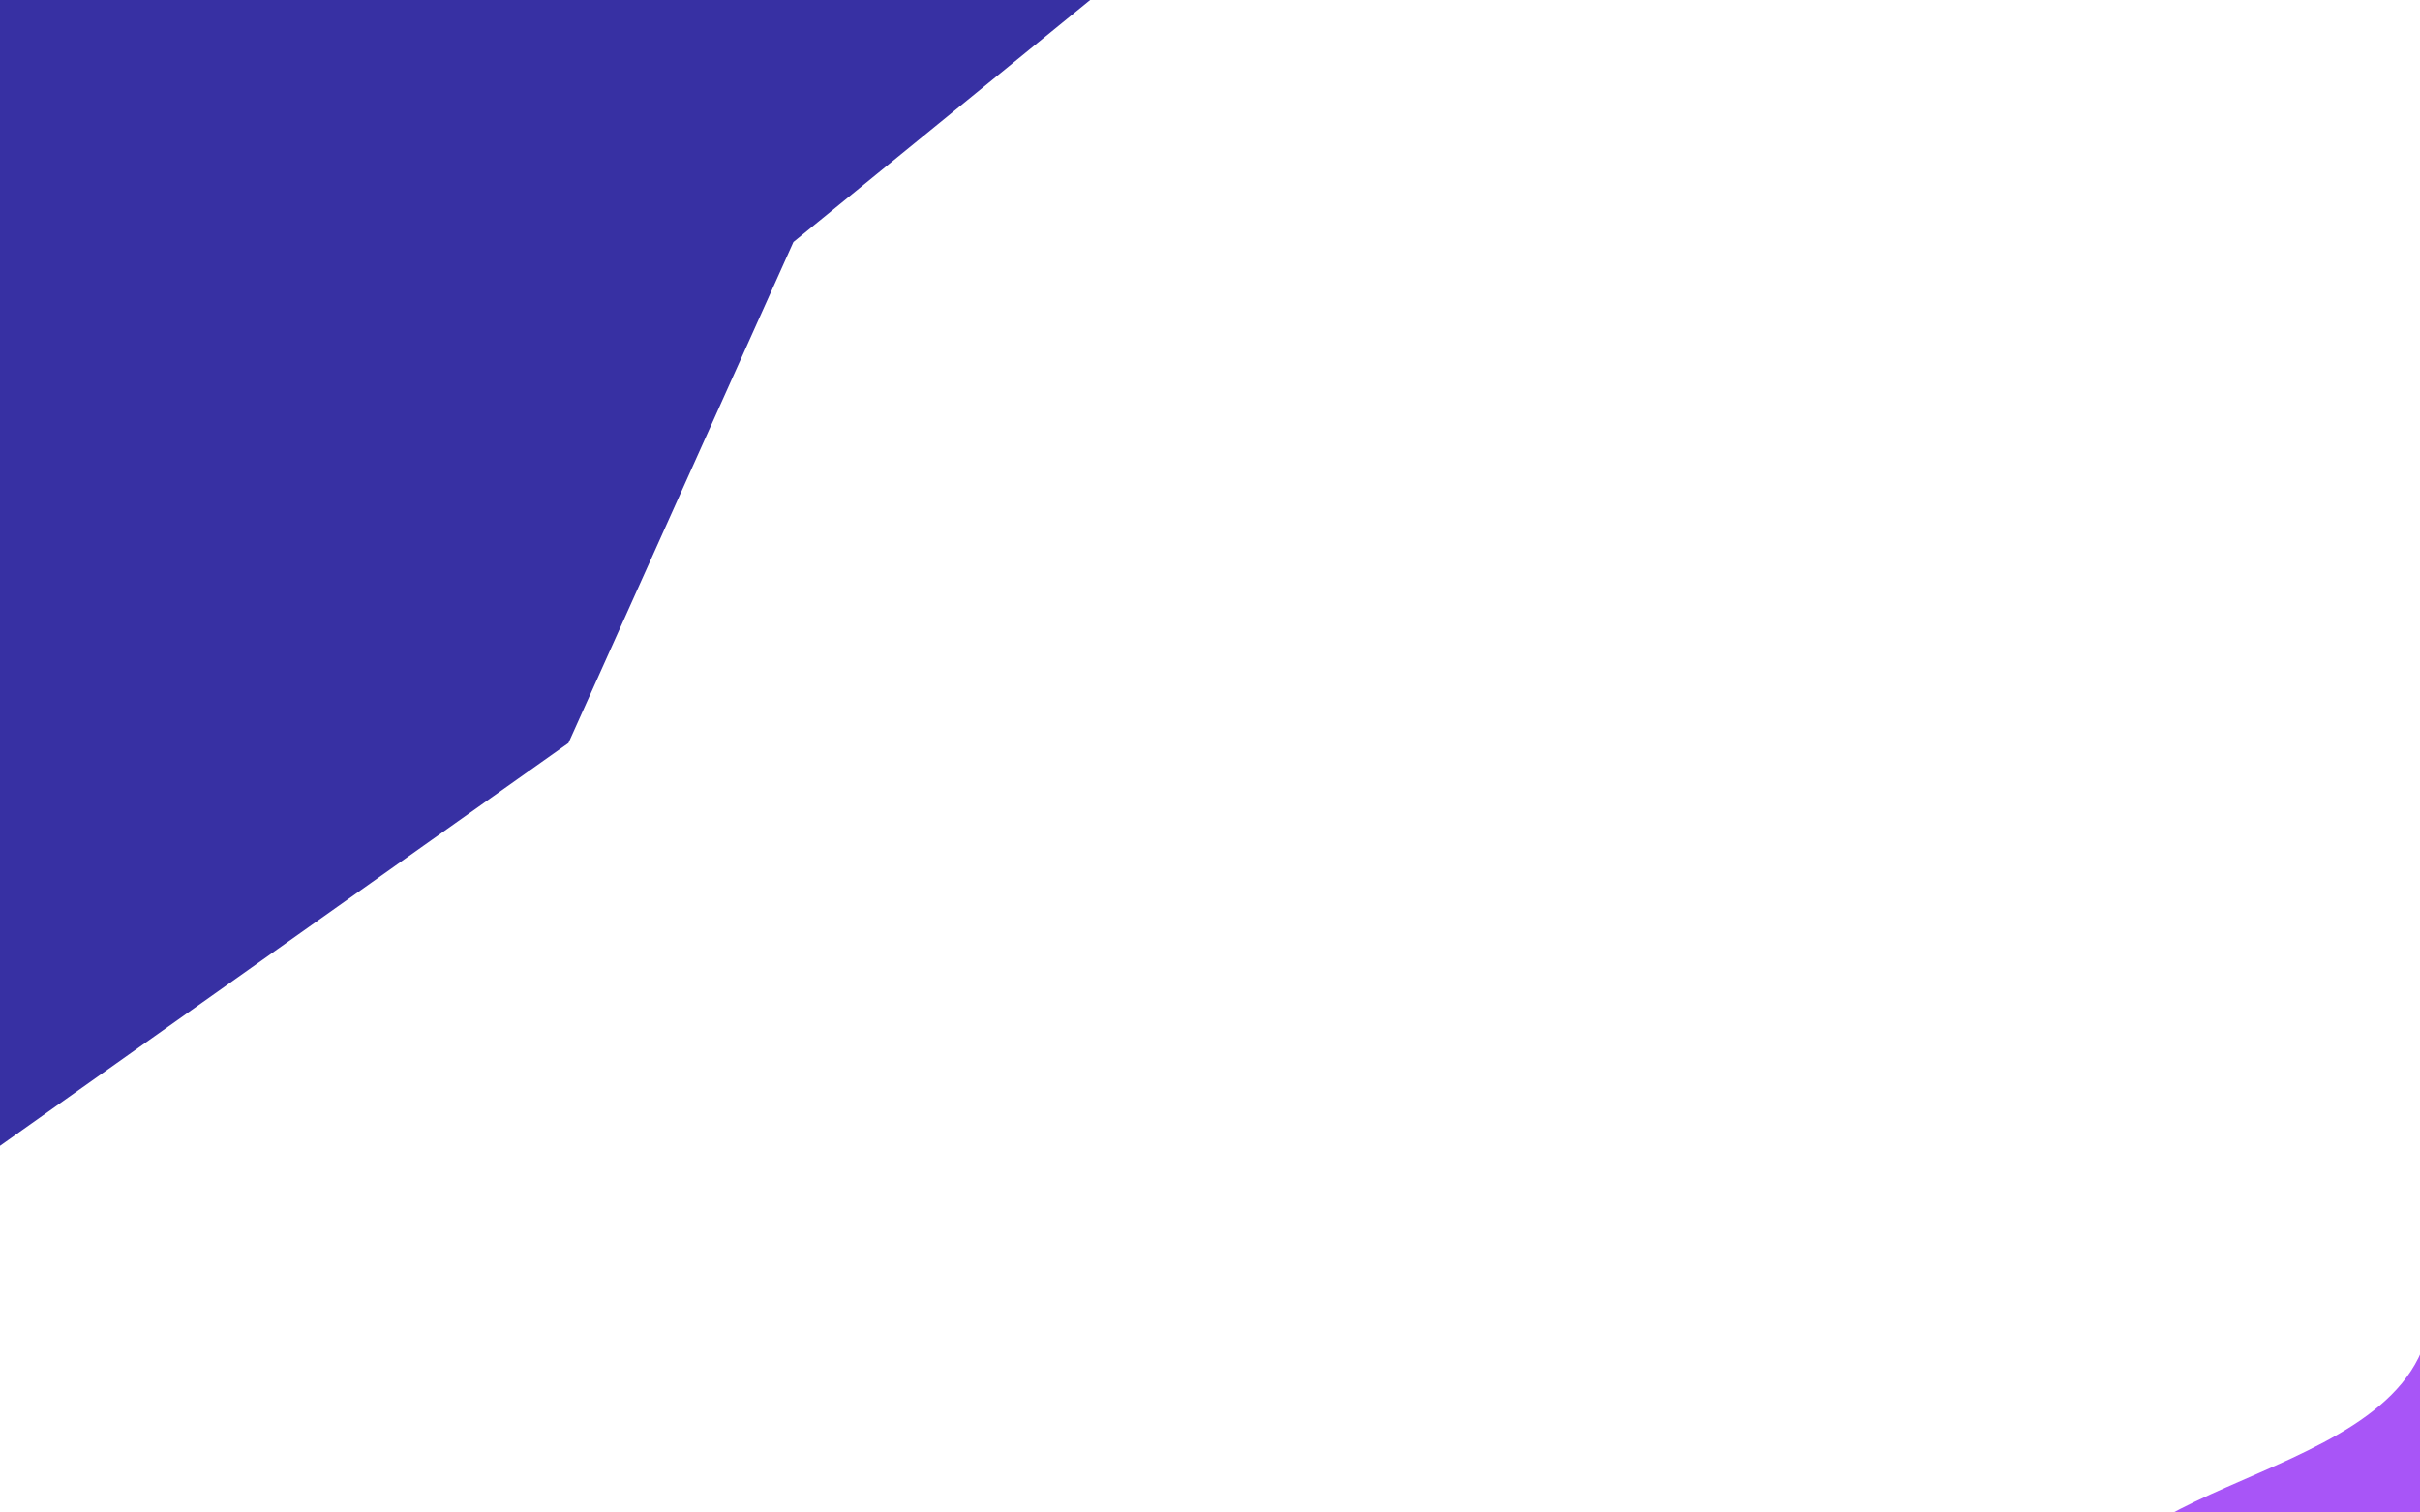 <svg width="1920" height="1200" fill="none" xmlns="http://www.w3.org/2000/svg"><g filter="url(#prefix__filter0_f_137_89)"><path d="M451 589.5L-14 919V-18l925.5-20-282 230L451 589.5z" fill="#3730A3"></path></g><g filter="url(#prefix__filter1_f_137_89)"><path d="M2344.73 1325.08c190.65-112.52 79.44-315.61 0-403.08-130.44 0-396.66 26.438-418.02 132.19-26.7 132.19-314.5 117.86-258.5 255.91s229.2 70.33 129.57 258.52c-99.62 188.19 461.65 203.17 461.65 94.42 0-108.75-153.01-197.31 85.3-337.96z" fill="#A855F7"></path></g><defs><filter id="prefix__filter0_f_137_89" x="-314" y="-338" width="1525.5" height="1557" filterUnits="userSpaceOnUse" color-interpolation-filters="sRGB"><feFlood flood-opacity="0" result="BackgroundImageFix"></feFlood><feBlend in="SourceGraphic" in2="BackgroundImageFix" result="shape"></feBlend><feGaussianBlur stdDeviation="150" result="effect1_foregroundBlur_137_89"></feGaussianBlur></filter><filter id="prefix__filter1_f_137_89" x="1361" y="622" width="1389" height="1409" filterUnits="userSpaceOnUse" color-interpolation-filters="sRGB"><feFlood flood-opacity="0" result="BackgroundImageFix"></feFlood><feBlend in="SourceGraphic" in2="BackgroundImageFix" result="shape"></feBlend><feGaussianBlur stdDeviation="150" result="effect1_foregroundBlur_137_89"></feGaussianBlur></filter></defs></svg>